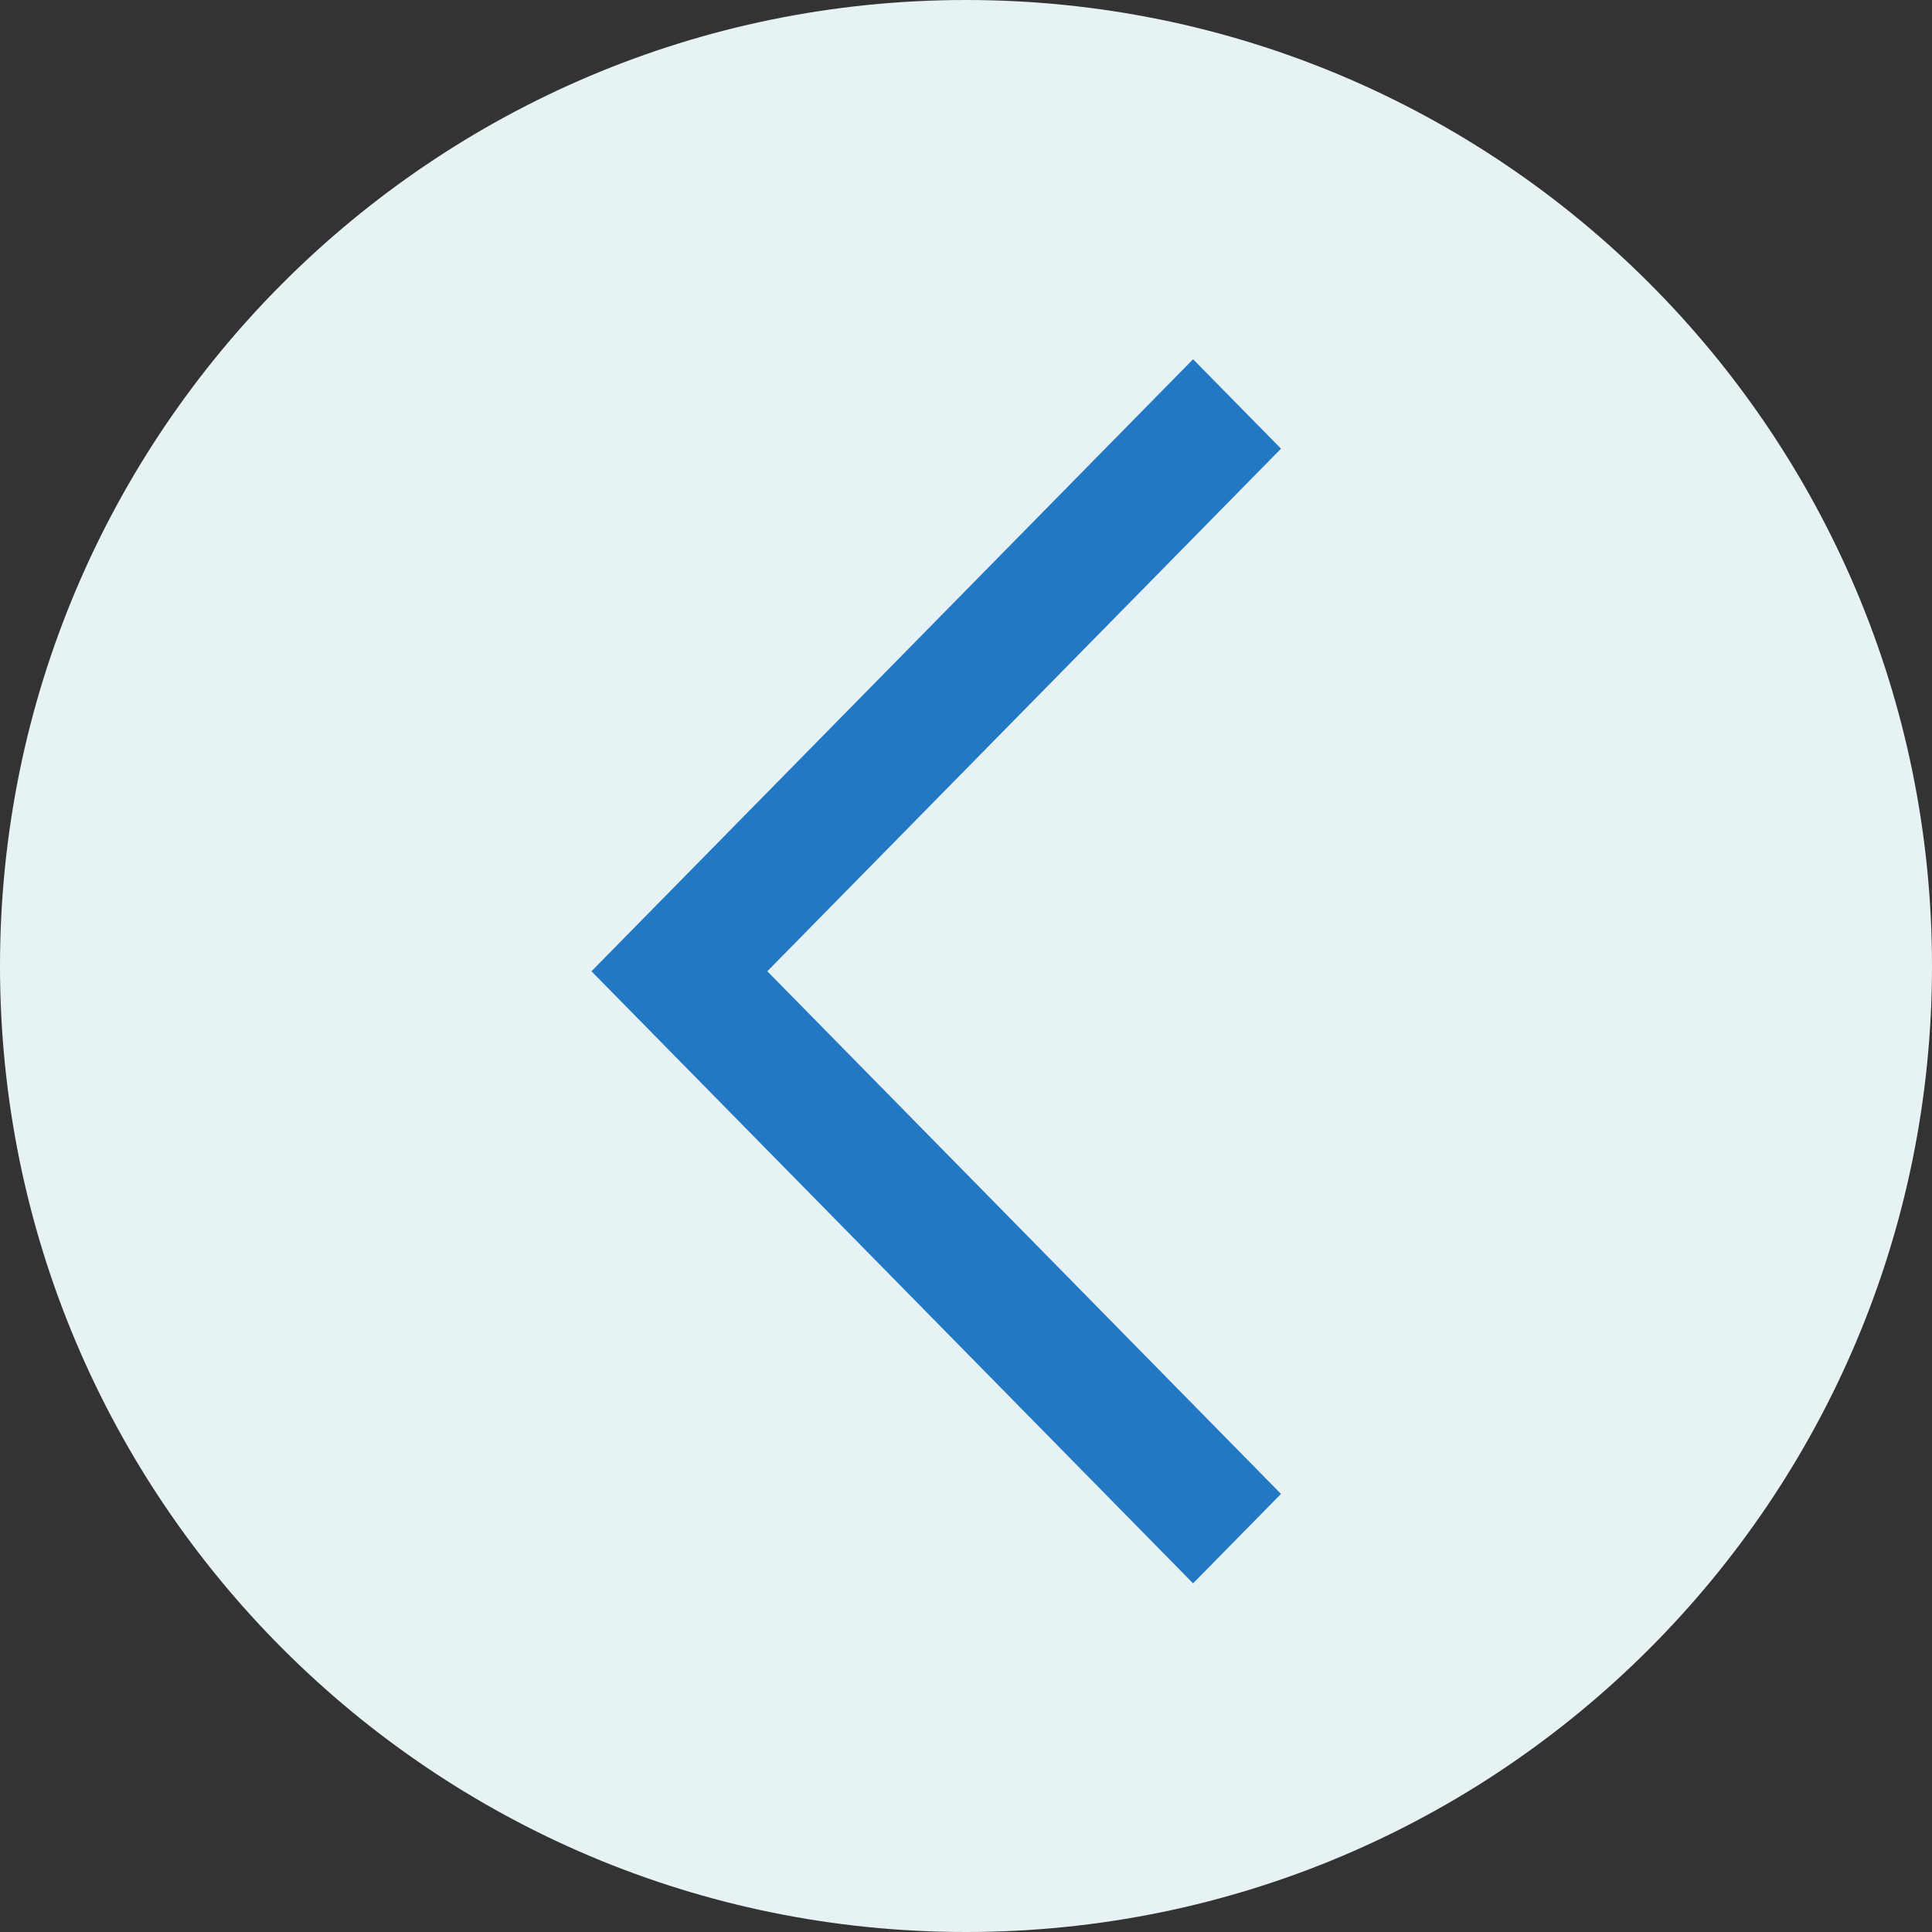 <svg width="73" height="73" viewBox="0 0 73 73" fill="none" xmlns="http://www.w3.org/2000/svg">
<rect x="0" y="0" width="73" height="73" fill="#333333" stroke="none"/>
<path fill-rule="evenodd" clip-rule="evenodd" d="M36.5 73C16.342 73 0 56.658 0 36.5C0 16.342 16.342 0 36.5 0C56.658 0 73 16.342 73 36.5C73 56.658 56.658 73 36.5 73Z" fill="#E7F2F5"/>
<path d="M45.08 58.4L47 56.447L27.591 36.699L47 16.953L45.08 15L23.75 36.699L45.08 58.4Z" fill="#2378C3" stroke="#2378C3" stroke-width="2"/>
</svg>
